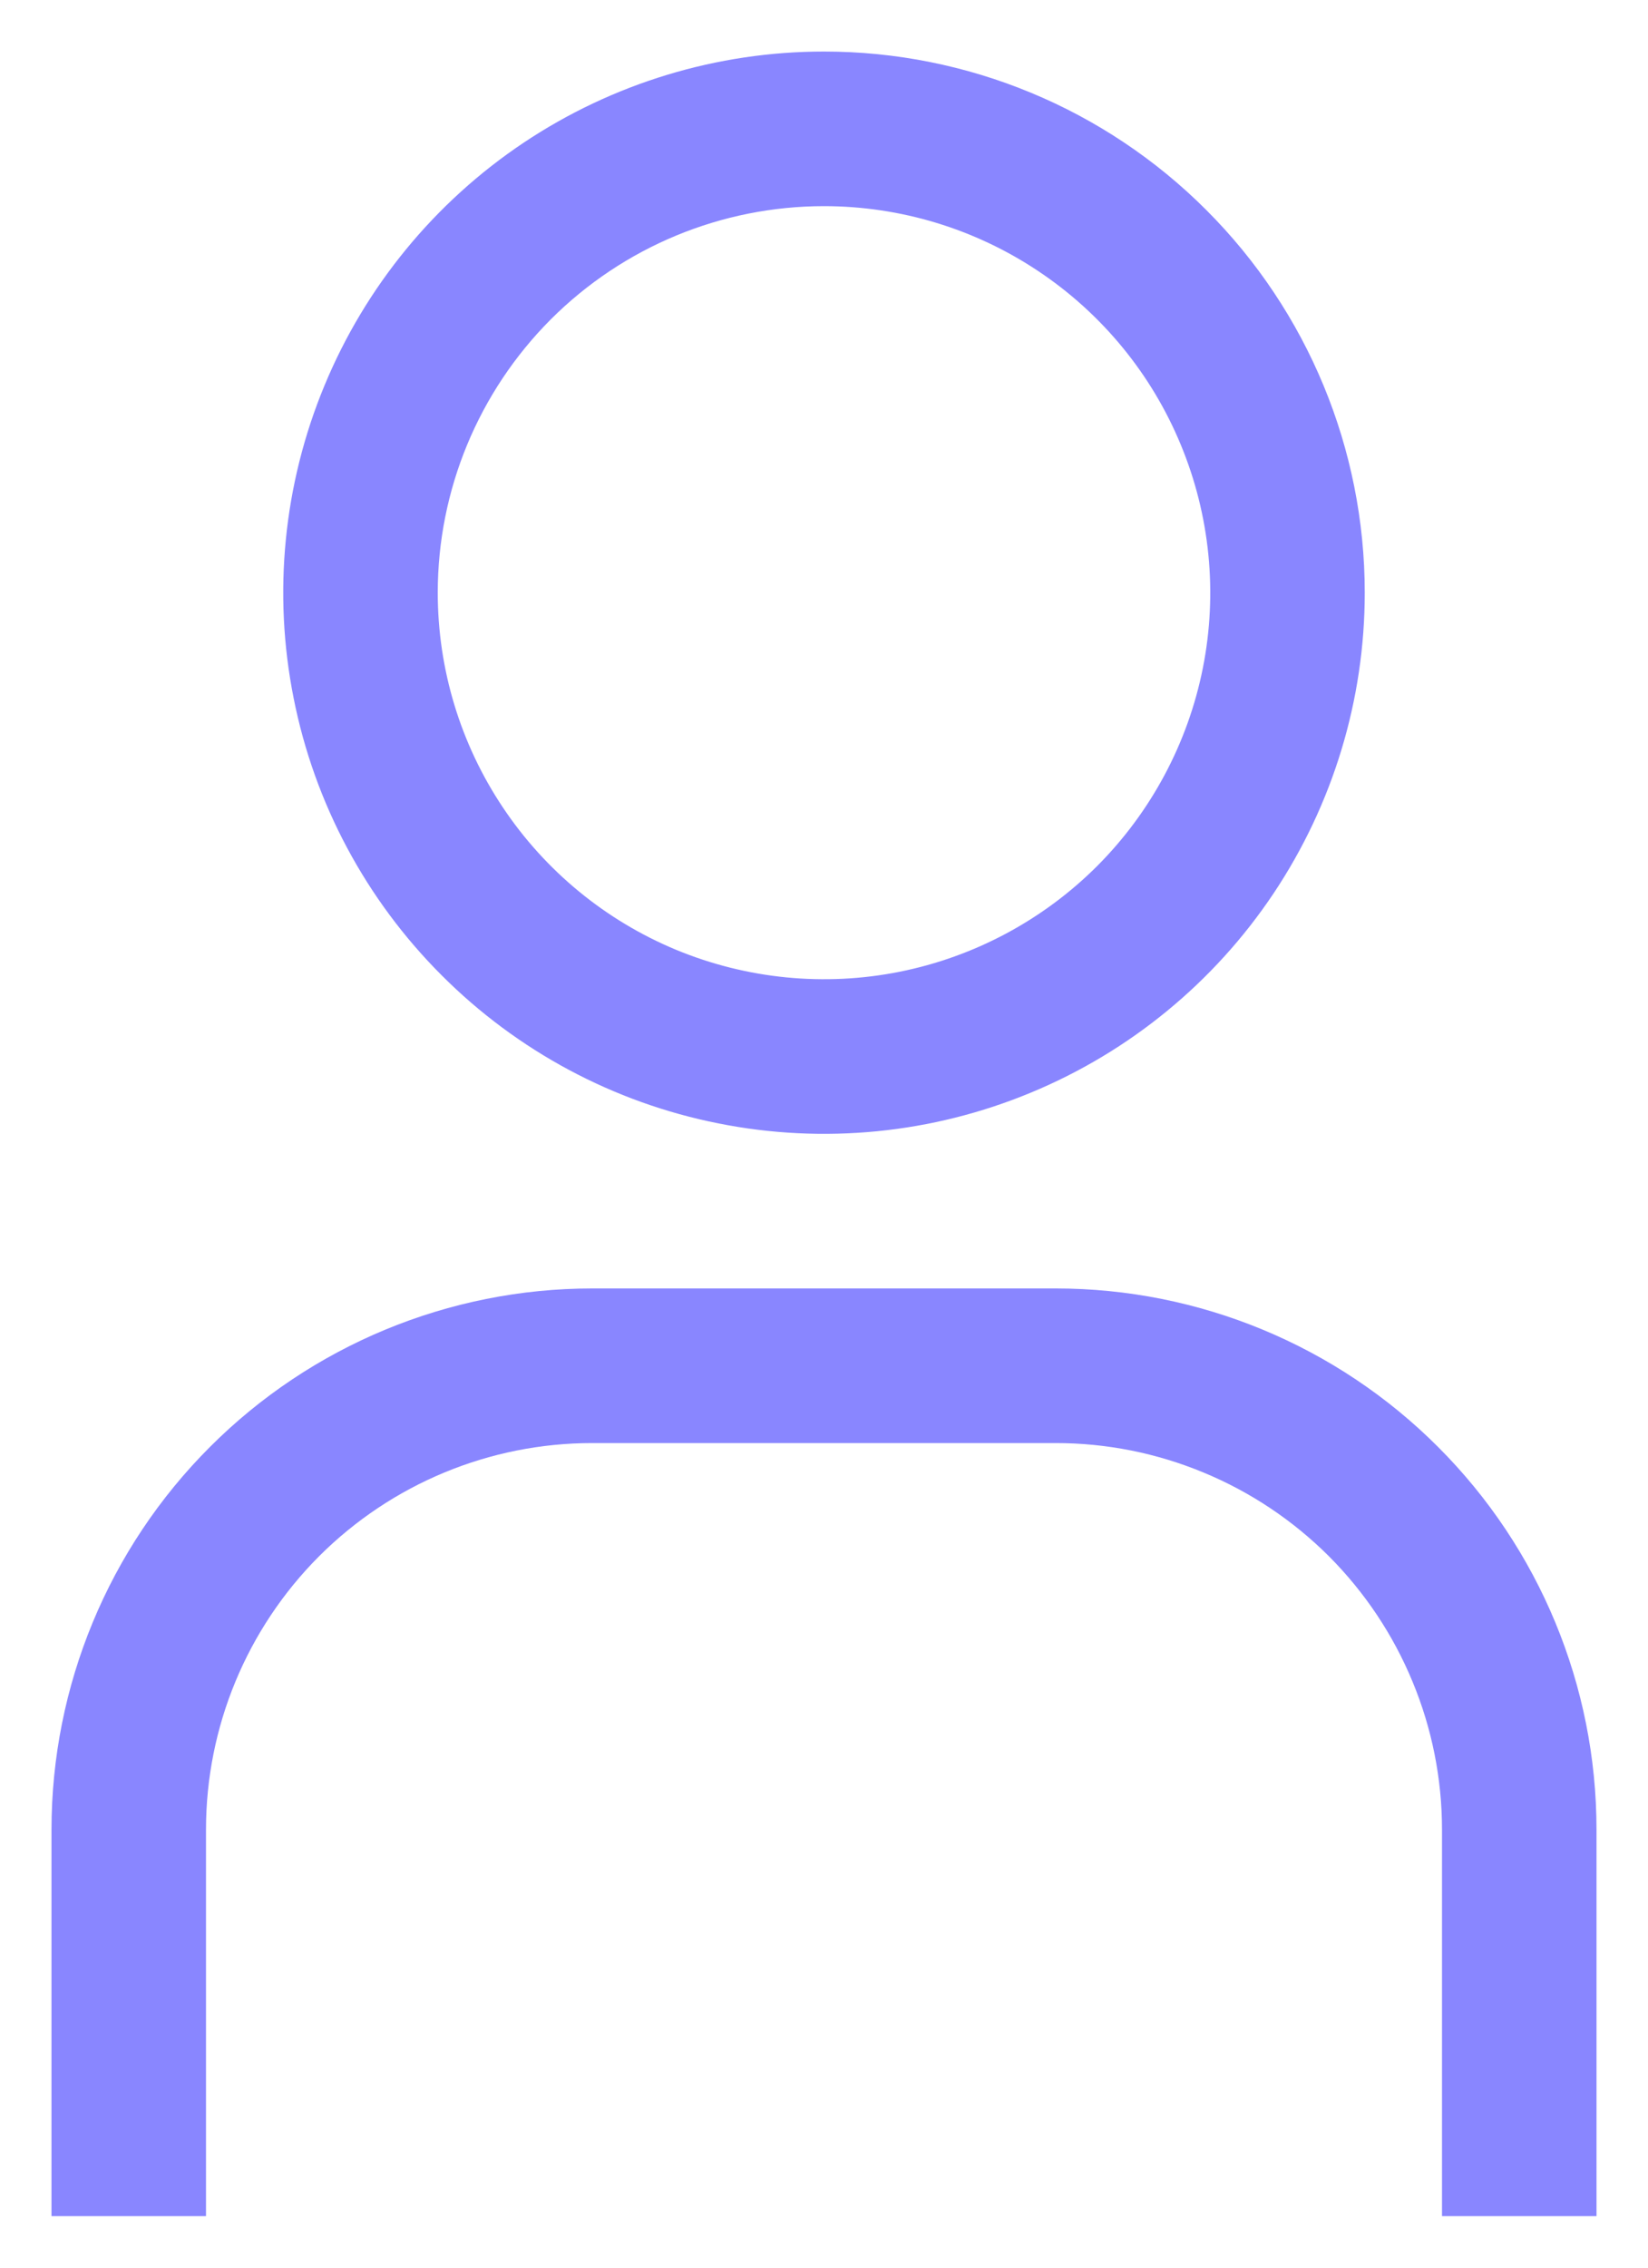 <svg width="16" height="22" viewBox="0 0 16 22" fill="none" xmlns="http://www.w3.org/2000/svg">
<path d="M8 2C8.742 2 9.467 2.22 10.083 2.632C10.7 3.044 11.181 3.63 11.464 4.315C11.748 5 11.823 5.754 11.678 6.482C11.533 7.209 11.176 7.877 10.652 8.402C10.127 8.926 9.459 9.283 8.732 9.428C8.004 9.573 7.25 9.498 6.565 9.215C5.88 8.931 5.294 8.45 4.882 7.833C4.47 7.217 4.25 6.492 4.25 5.75C4.25 4.755 4.645 3.802 5.348 3.098C6.052 2.395 7.005 2 8 2ZM8 0.5C6.962 0.5 5.947 0.808 5.083 1.385C4.22 1.962 3.547 2.782 3.15 3.741C2.752 4.7 2.648 5.756 2.851 6.774C3.053 7.793 3.553 8.728 4.288 9.462C5.022 10.197 5.957 10.697 6.976 10.899C7.994 11.102 9.05 10.998 10.009 10.6C10.968 10.203 11.788 9.53 12.365 8.667C12.942 7.803 13.25 6.788 13.25 5.75C13.25 4.358 12.697 3.022 11.712 2.038C10.728 1.053 9.392 0.5 8 0.5ZM15.5 21.5H14V17.75C14 17.258 13.903 16.77 13.714 16.315C13.526 15.86 13.25 15.447 12.902 15.098C12.553 14.75 12.14 14.474 11.685 14.286C11.23 14.097 10.742 14 10.25 14H5.75C4.755 14 3.802 14.395 3.098 15.098C2.395 15.802 2 16.755 2 17.75V21.5H0.5V17.75C0.5 16.358 1.053 15.022 2.038 14.038C3.022 13.053 4.358 12.5 5.75 12.5H10.25C11.642 12.5 12.978 13.053 13.962 14.038C14.947 15.022 15.5 16.358 15.5 17.75V21.5Z" fill="#8986FF"/>
</svg>
